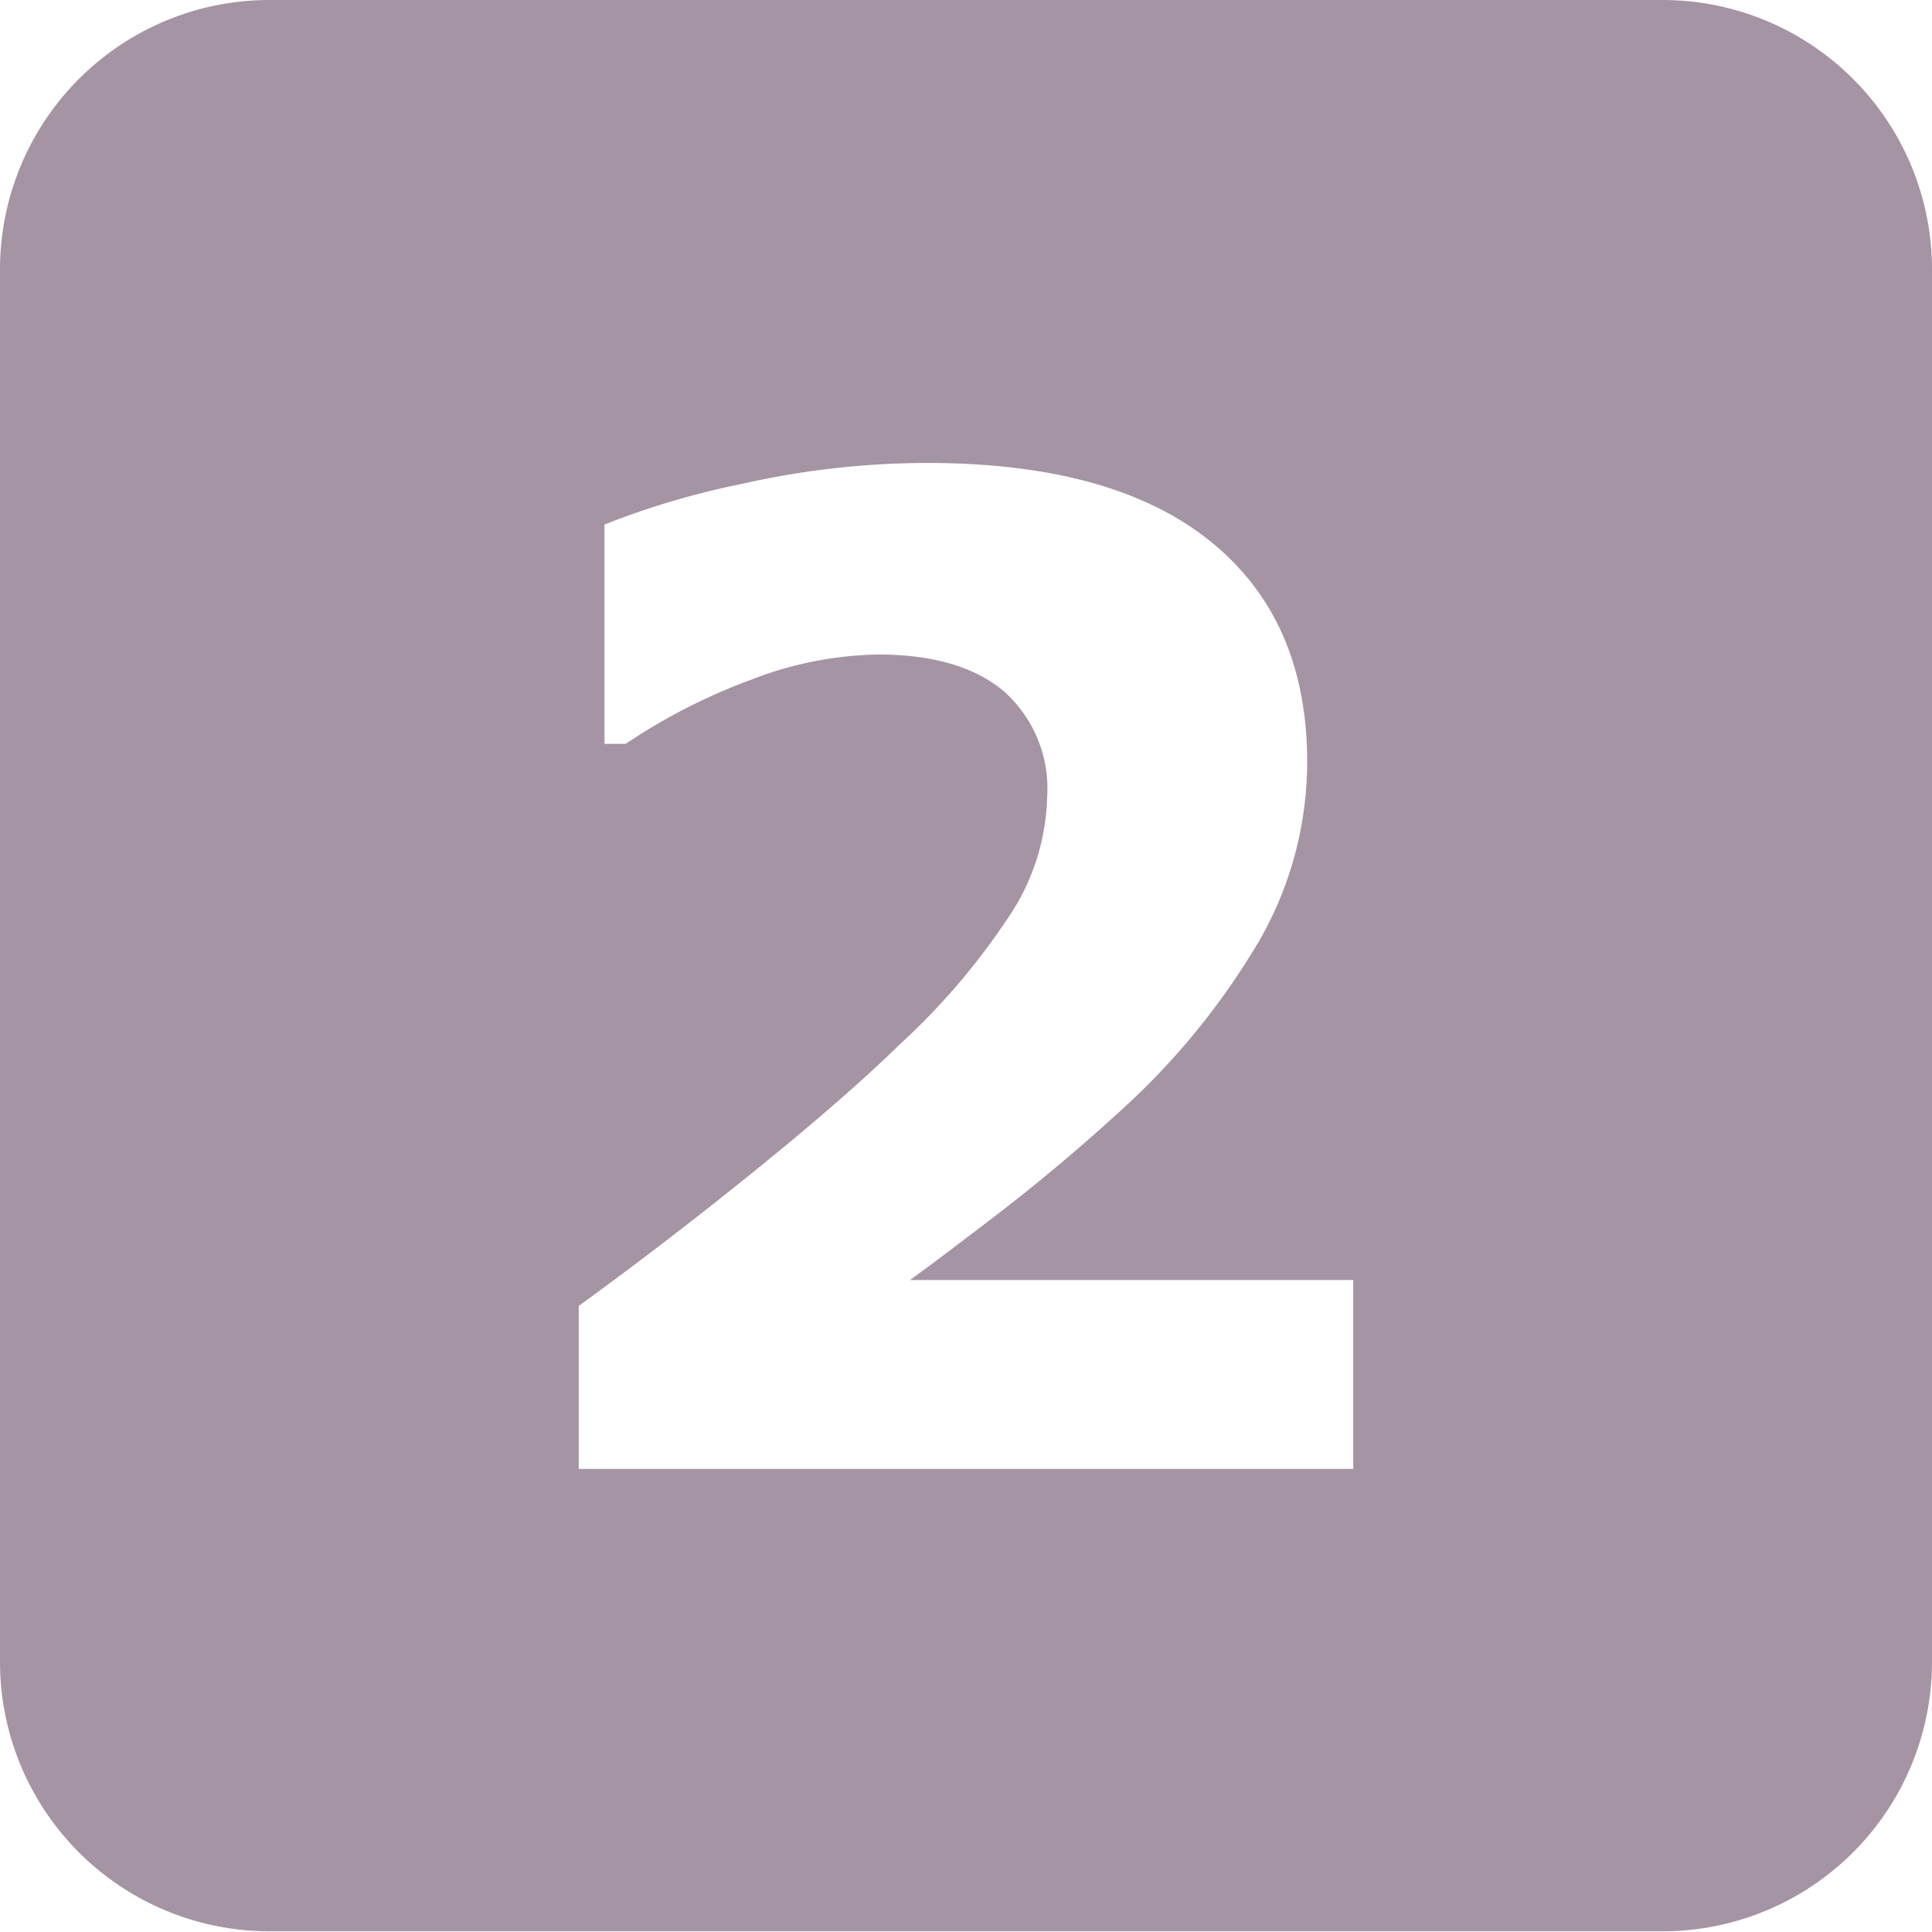 <svg id="Layer_1" data-name="Layer 1" xmlns="http://www.w3.org/2000/svg" viewBox="0 0 136.67 136.66"><defs><style>.cls-1{fill:#a595a4;}</style></defs><title>1Untitled-2icon</title><path class="cls-1" d="M99.47-17.62H.92A19.06,19.06,0,0,0-18.14,1.44V100A19.06,19.06,0,0,0,.92,119H99.47A19.06,19.06,0,0,0,118.53,100V1.44A19.06,19.06,0,0,0,99.47-17.62ZM77.59,86.29H22.8V74.76q6.27-4.55,12.58-9.66t10.1-8.81a48.65,48.65,0,0,0,8.07-9.56,15.91,15.91,0,0,0,2.39-8.07,9.18,9.18,0,0,0-3.07-7.38Q49.8,28.69,44,28.68A25.78,25.78,0,0,0,35,30.46,41.71,41.71,0,0,0,26.12,35h-1.5V19.49a56.69,56.69,0,0,1,9.82-2.9,59.38,59.38,0,0,1,13-1.46q13.13,0,20,5.51t6.89,15.59a25.45,25.45,0,0,1-3.31,12.56A51.35,51.35,0,0,1,61,61.07Q56.69,65,52.37,68.31t-6.14,4.62H77.59Z" transform="translate(18.14 17.62)"/></svg>